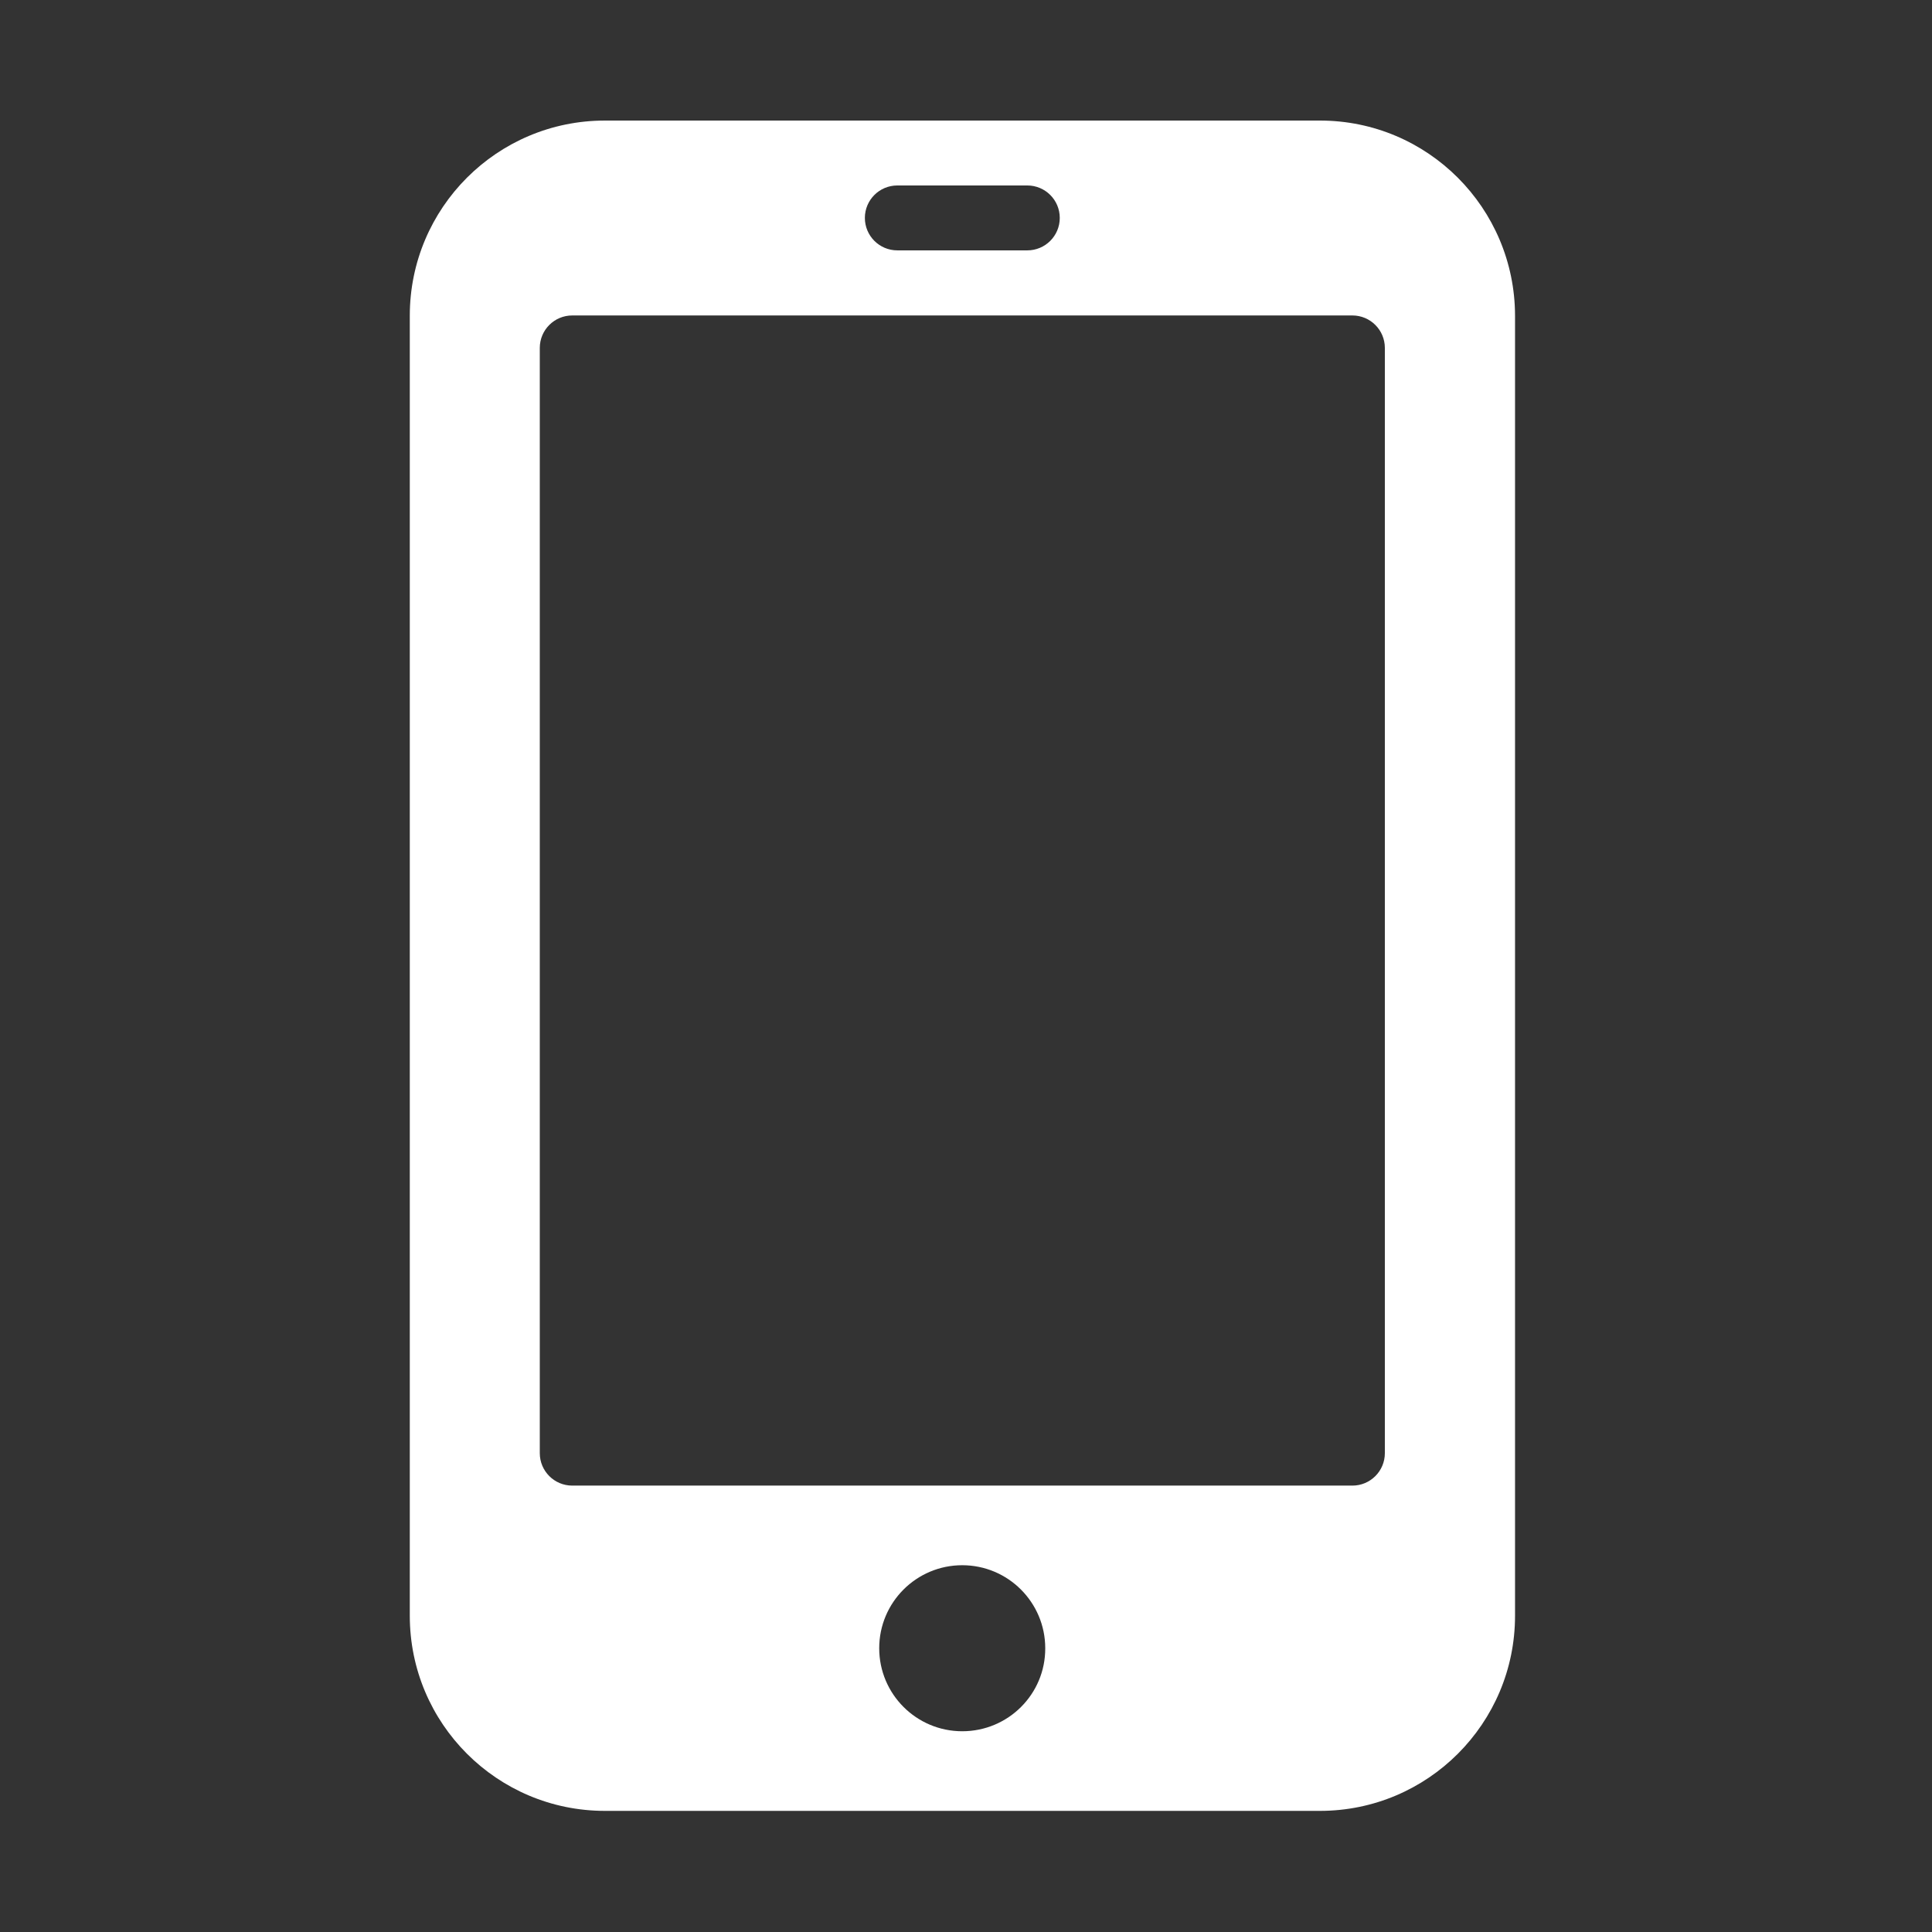 <?xml version="1.0" standalone="no"?><!DOCTYPE svg PUBLIC "-//W3C//DTD SVG 1.1//EN" "http://www.w3.org/Graphics/SVG/1.1/DTD/svg11.dtd"><svg t="1530599840559" class="icon" style="" viewBox="0 0 1024 1024" version="1.1" xmlns="http://www.w3.org/2000/svg" p-id="1722" xmlns:xlink="http://www.w3.org/1999/xlink" width="200" height="200"><rect x="0" y="0" width="1024" height="1024" fill="#333333" stroke="none"/><defs><style type="text/css"></style></defs><path d="M699.6 63.9h-379c-57.1 0-103.4 46.3-103.4 103.4v689.1c0 57.1 46.3 103.4 103.4 103.4h379c57.1 0 103.4-46.3 103.4-103.4V167.3c-0.1-57.1-46.3-103.4-103.4-103.4z m-224 34.4h68.9c9.5 0 17.2 7.7 17.2 17.2s-7.7 17.2-17.2 17.2h-68.9c-9.5 0-17.2-7.7-17.2-17.2s7.7-17.2 17.2-17.2zM510 917.6c-24.3 0-44-19.7-44-44s19.7-44 44-44 44 19.7 44 44c0.1 24.3-19.6 44-44 44z m224-147.4c0 9.5-7.7 17.2-17.2 17.2H303.3c-9.5 0-17.2-7.7-17.2-17.2V184.4c0-9.5 7.7-17.2 17.2-17.2h413.5c9.5 0 17.2 7.7 17.2 17.2v585.8z" fill="#ffffff" p-id="1723"></path></svg>